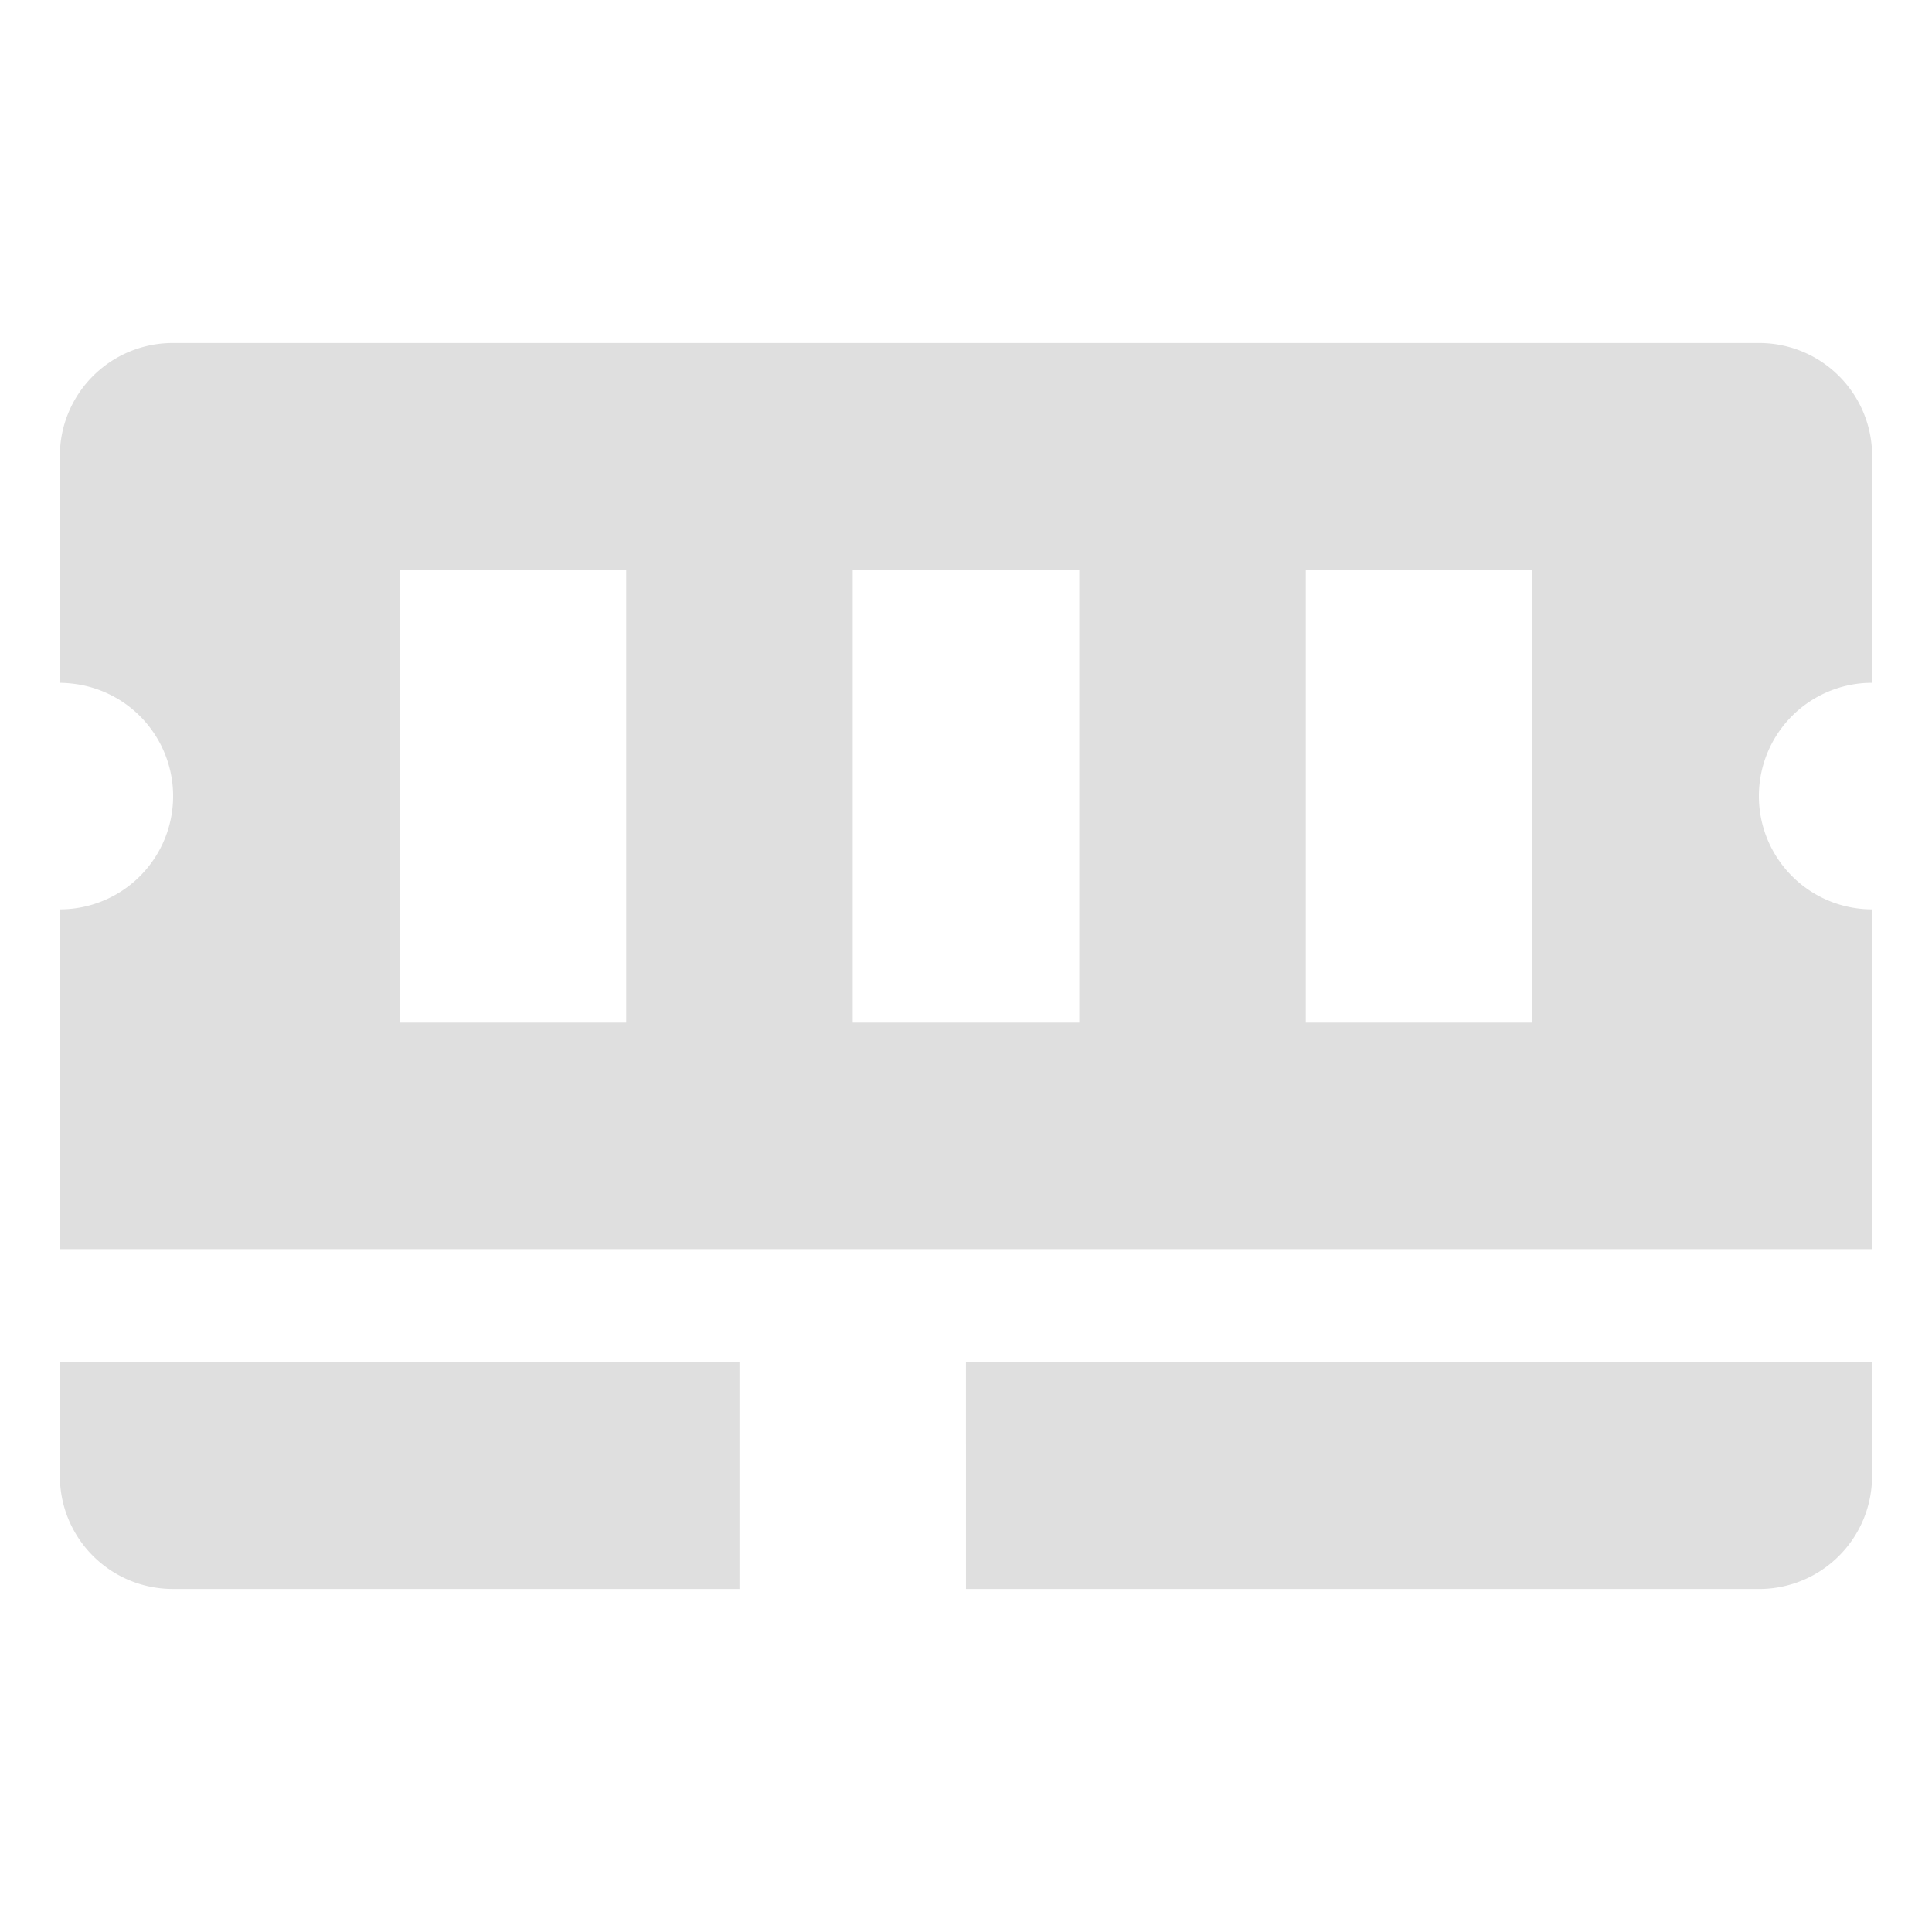 <?xml version="1.0" encoding="UTF-8" standalone="no"?>
<svg
   width="64"
   height="64"
   version="1.1"
   id="svg73"
   sodipodi:docname="memory.svg"
   inkscape:version="1.4.2 (ebf0e940d0, 2025-05-08)"
   xmlns:inkscape="http://www.inkscape.org/namespaces/inkscape"
   xmlns:sodipodi="http://sodipodi.sourceforge.net/DTD/sodipodi-0.dtd"
   xmlns="http://www.w3.org/2000/svg"
   xmlns:svg="http://www.w3.org/2000/svg"
   xmlns:rdf="http://www.w3.org/1999/02/22-rdf-syntax-ns#"
   xmlns:cc="http://creativecommons.org/ns#"
   xmlns:dc="http://purl.org/dc/elements/1.1/">
  <sodipodi:namedview
     pagecolor="#f5f7fa"
     bordercolor="#666666"
     borderopacity="1"
     objecttolerance="10"
     gridtolerance="10"
     guidetolerance="10"
     inkscape:pageopacity="0"
     inkscape:pageshadow="2"
     inkscape:window-width="1377"
     inkscape:window-height="886"
     id="namedview75"
     showgrid="false"
     inkscape:zoom="6.2890624"
     inkscape:cx="47.622361"
     inkscape:cy="45.396274"
     inkscape:window-x="0"
     inkscape:window-y="61"
     inkscape:window-maximized="0"
     inkscape:current-layer="g877"
     inkscape:document-rotation="0"
     inkscape:pagecheckerboard="0"
     inkscape:showpageshadow="2"
     inkscape:deskcolor="#d1d1d1" />
  <defs
     id="defs29" />
  <circle
     cx="32.516"
     cy="31.878"
     r="0"
     fill="url(#b)"
     stroke-width="1.571"
     id="circle41"
     style="fill:url(#b)" />
  <g
     aria-label="GZ"
     transform="matrix(1.221,0,0,0.819,0.496,-0.166)"
     id="text93"
     style="font-weight:bold;font-size:11.526px;line-height:1.25;font-family:sans-serif;-inkscape-font-specification:'sans-serif Bold';fill:#f2f2f2;stroke-width:0.288" />
  <g
     id="g877"
     transform="matrix(1.1,0,0,1.1,-3.185,-3.207)">
    <path
       style="color:#444444;fill:#dfdfdf;fill-opacity:1;stroke:none;stroke-width:1.692;stroke-dasharray:none;stroke-opacity:0.3"
       class="ColorScheme-Text"
       d="m 4.698,47.356 c 0,1.89 1.521,3.411 3.411,3.411 h 3.411 3.411 3.411 3.411 3.411 V 43.945 H 18.342 14.931 11.52 4.698 Z m 0,-6.822 h 3.411 27.289 3.41 13.645 3.411 3.411 v -6.822 -3.411 a 3.411,3.411 0 0 1 -3.411,-3.411 3.411,3.411 0 0 1 3.172,-3.404 5.117,5.117 0 0 1 0.239,-0.007 v -3.411 -1.706 -1.706 c 0,-1.89 -1.521,-3.411 -3.411,-3.411 H 54.158 52.453 11.519 9.814 8.108 c -1.89,0 -3.411,1.521 -3.411,3.411 v 1.706 1.706 3.411 a 3.411,3.411 0 0 1 0.341,0.02 3.411,3.411 0 0 1 3.071,3.391 3.411,3.411 0 0 1 -3.411,3.411 V 33.711 37.122 Z M 14.931,33.712 V 20.067 h 6.822 v 13.644 z m 13.644,0 V 20.067 h 6.822 v 13.644 z m 3.411,17.056 h 3.411 3.41 3.411 3.411 3.411 3.411 3.411 c 1.89,0 3.411,-1.521 3.411,-3.411 v -3.411 h -6.822 -3.411 -3.411 -3.411 -6.822 -3.411 z M 42.219,33.712 V 20.067 h 6.822 v 13.644 z"
       id="path5-5" />
  </g>
</svg>
